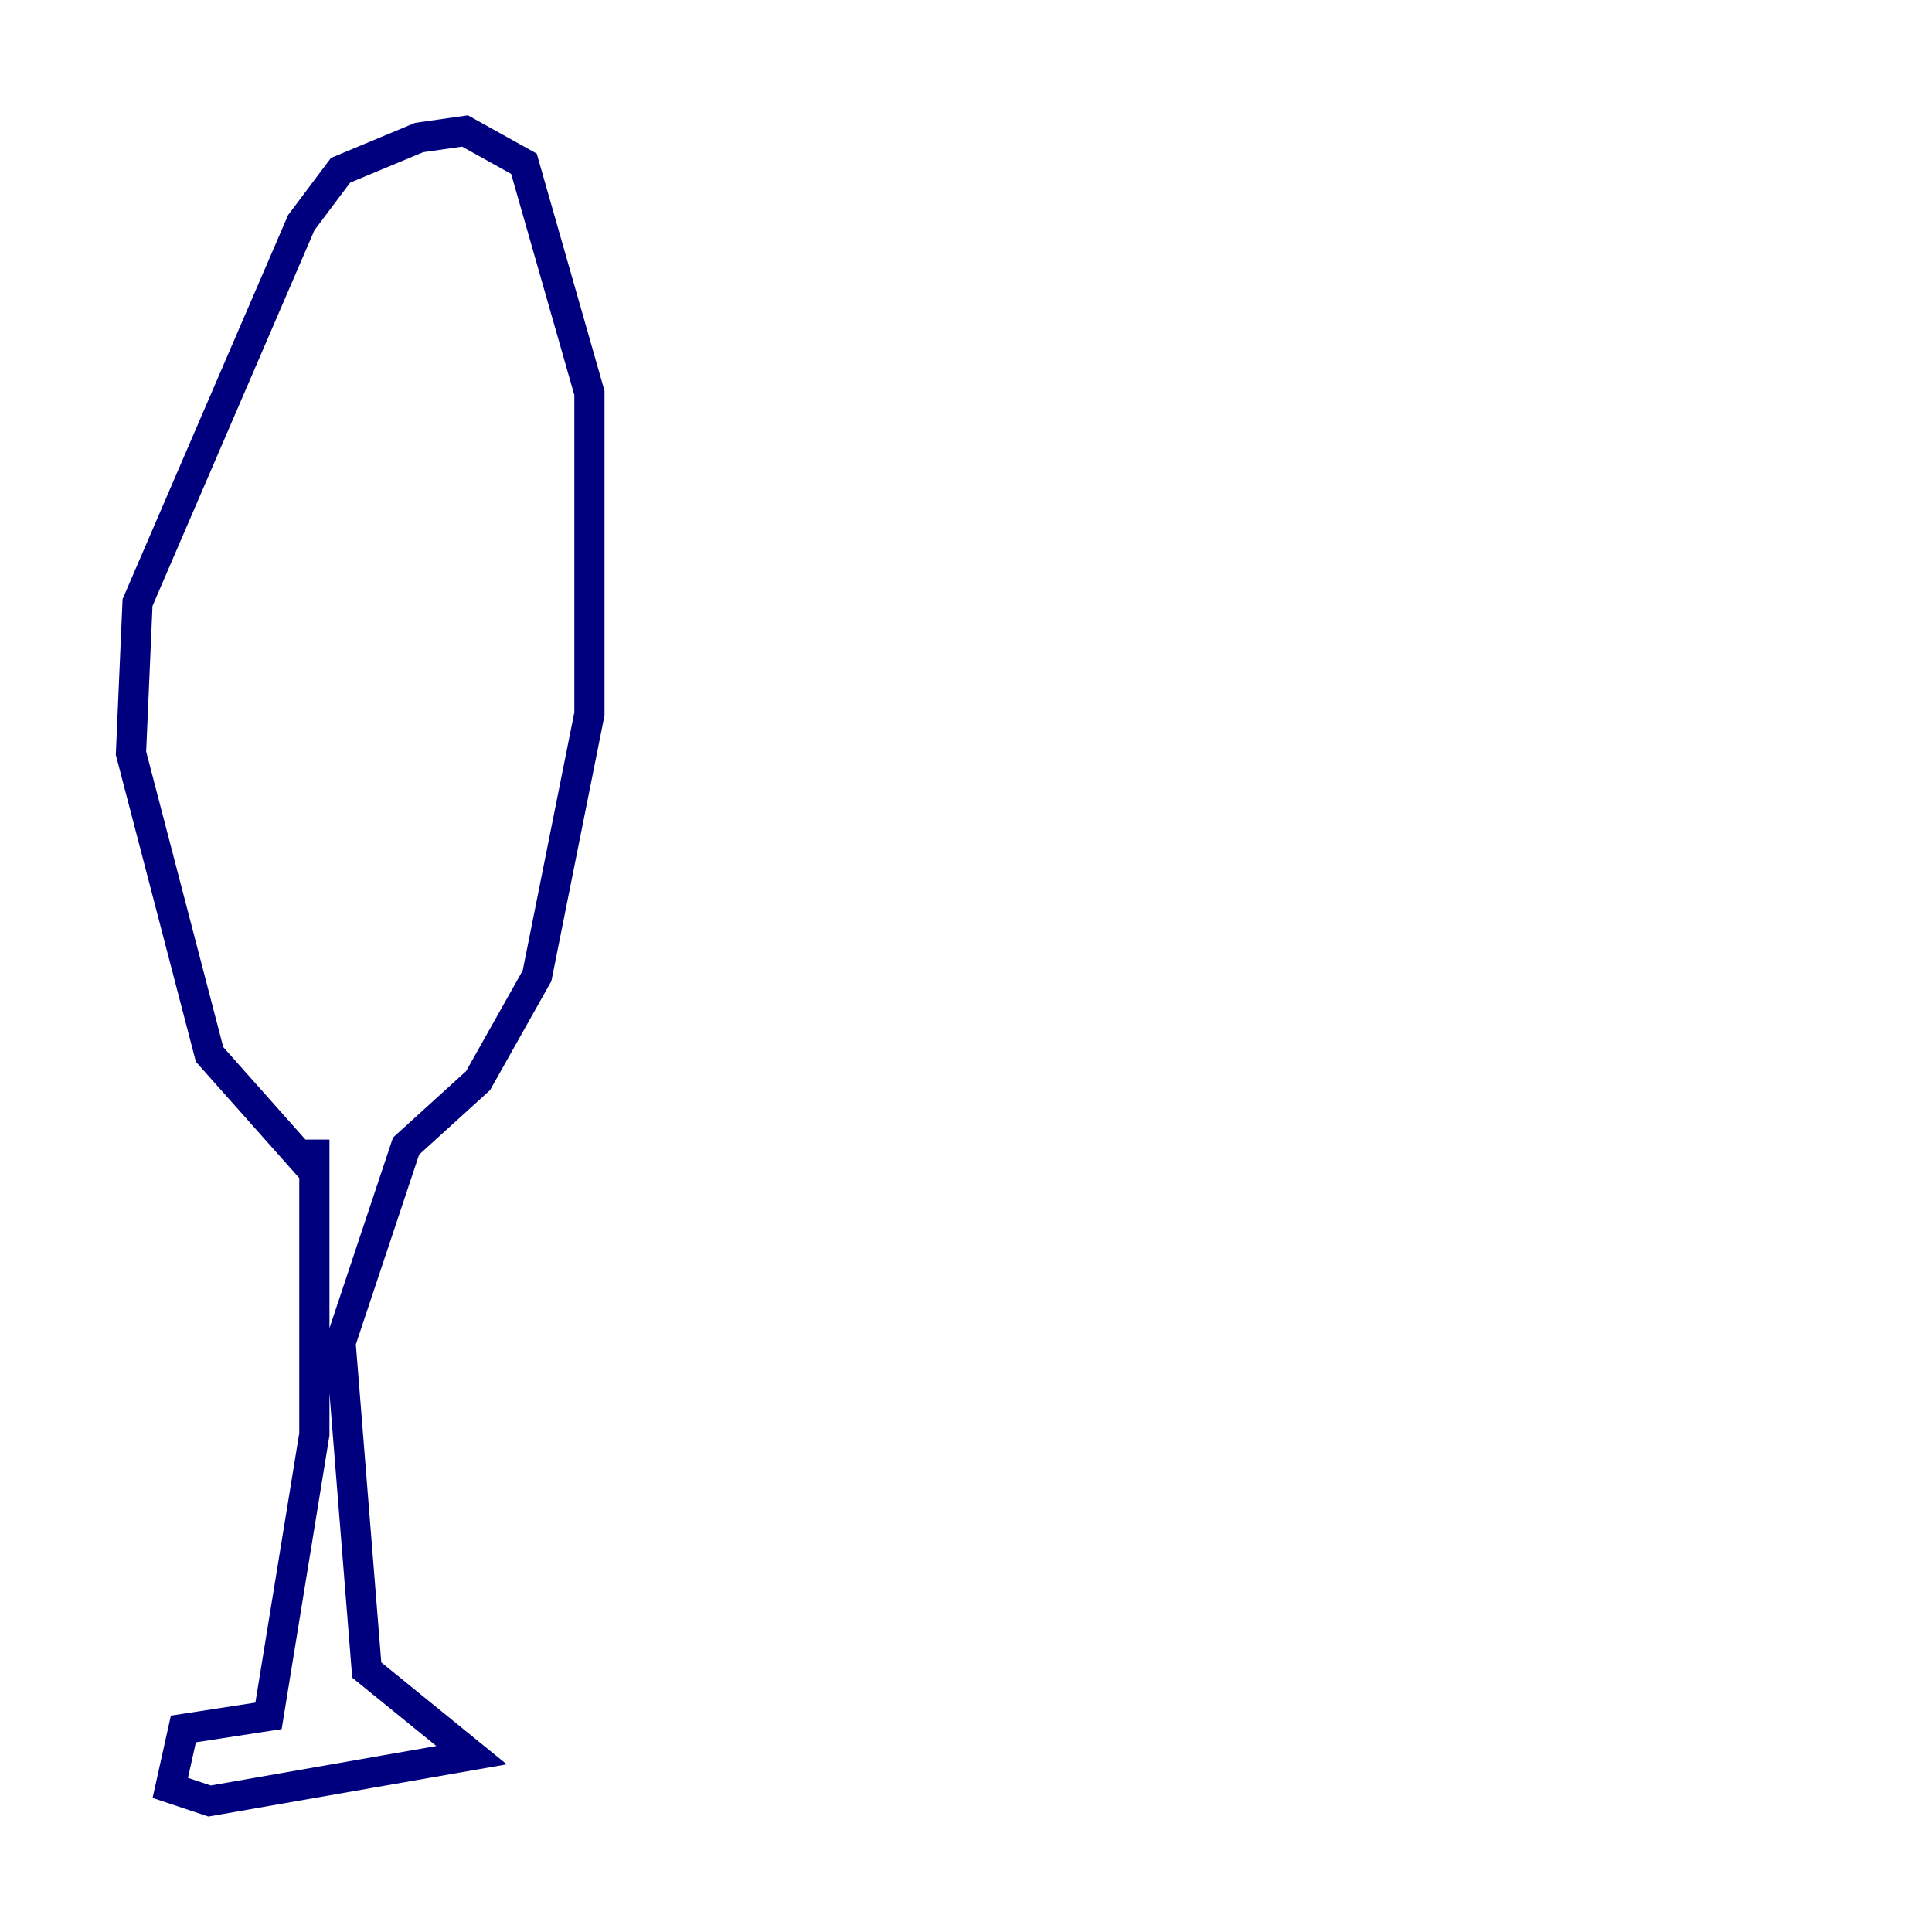 <?xml version="1.0" encoding="utf-8" ?>
<svg baseProfile="tiny" height="128" version="1.2" viewBox="0,0,128,128" width="128" xmlns="http://www.w3.org/2000/svg" xmlns:ev="http://www.w3.org/2001/xml-events" xmlns:xlink="http://www.w3.org/1999/xlink"><defs /><polyline fill="none" points="20.827,75.498 20.827,95.024 17.79,113.681 12.149,114.549 11.281,118.454 13.885,119.322 31.241,116.285 24.298,110.644 22.563,88.949 26.902,75.932 31.675,71.593 35.58,64.651 39.051,47.295 39.051,26.034 34.712,10.848 30.807,8.678 27.77,9.112 22.563,11.281 19.959,14.752 9.112,39.919 8.678,49.898 13.885,69.858 20.827,77.668" stroke="#00007f" stroke-width="2" /></svg>
